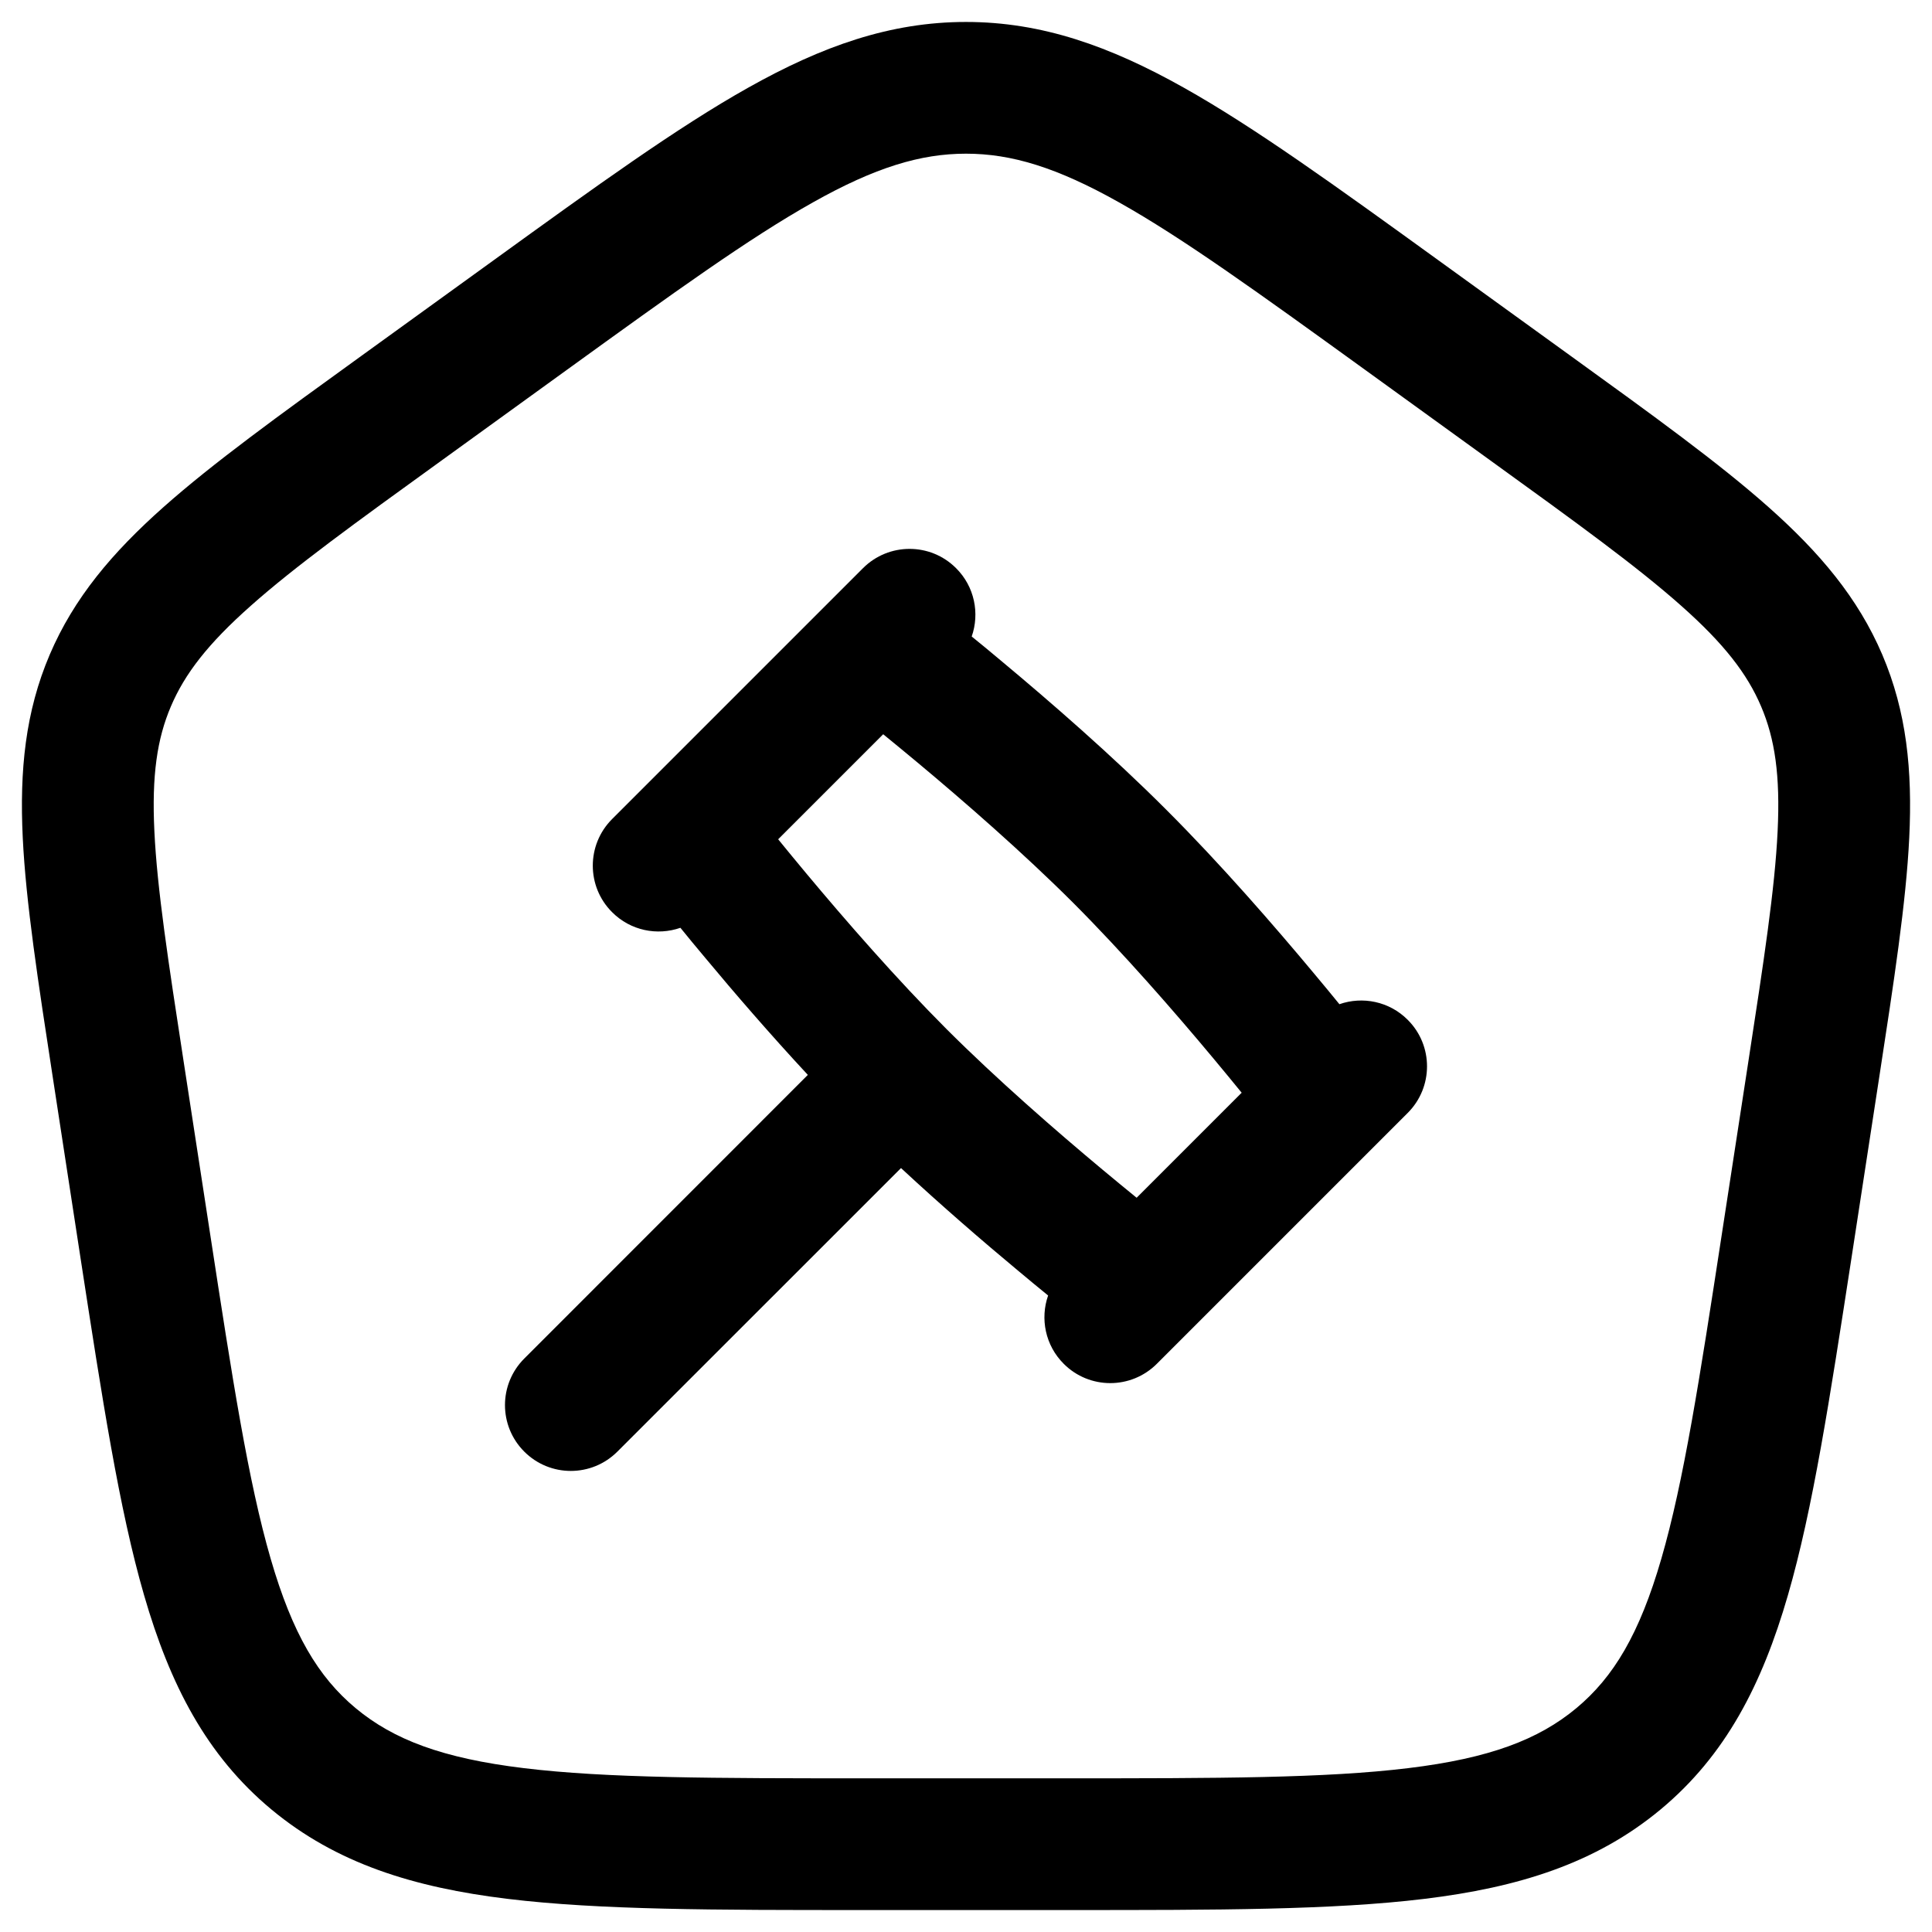 <svg width="22" height="22" viewBox="0 0 22 22" fill="none" xmlns="http://www.w3.org/2000/svg">
<path fill-rule="evenodd" clip-rule="evenodd" d="M16.03 12.673C16.323 12.38 16.323 11.905 16.03 11.613C15.82 11.402 15.515 11.343 15.252 11.435C15.166 11.329 15.07 11.213 14.967 11.09C14.511 10.543 13.897 9.836 13.28 9.22C12.664 8.603 11.957 7.989 11.41 7.533C11.287 7.429 11.171 7.334 11.065 7.248C11.157 6.984 11.098 6.68 10.887 6.47C10.595 6.177 10.12 6.177 9.827 6.47L6.97 9.327C6.677 9.62 6.677 10.095 6.97 10.387C7.18 10.598 7.484 10.657 7.748 10.565C7.834 10.671 7.929 10.787 8.033 10.91C8.359 11.302 8.768 11.776 9.199 12.24L5.97 15.47C5.677 15.763 5.677 16.237 5.97 16.53C6.263 16.823 6.737 16.823 7.03 16.53L10.26 13.301C10.724 13.732 11.198 14.141 11.59 14.467C11.713 14.57 11.829 14.666 11.935 14.752C11.843 15.015 11.902 15.32 12.113 15.53C12.405 15.823 12.88 15.823 13.173 15.53L16.03 12.673ZM8.861 9.557L10.057 8.361C10.174 8.456 10.306 8.565 10.449 8.684C10.981 9.128 11.649 9.71 12.22 10.28C12.79 10.851 13.372 11.519 13.816 12.051C13.935 12.194 14.044 12.326 14.139 12.443L12.943 13.639C12.826 13.544 12.694 13.435 12.551 13.316C12.019 12.872 11.351 12.29 10.78 11.72C10.21 11.149 9.628 10.481 9.184 9.949C9.065 9.806 8.956 9.674 8.861 9.557Z" fill="black"/>
<path fill-rule="evenodd" clip-rule="evenodd" d="M11 0.25C10.134 0.25 9.36 0.527 8.524 0.996C7.714 1.45 6.786 2.121 5.619 2.965L4.11 4.056C3.173 4.733 2.425 5.274 1.861 5.775C1.279 6.292 0.843 6.807 0.566 7.455C0.289 8.105 0.222 8.77 0.259 9.538C0.295 10.279 0.433 11.173 0.604 12.287L0.919 14.339C1.163 15.922 1.356 17.184 1.641 18.166C1.935 19.182 2.35 19.989 3.091 20.605C3.83 21.219 4.709 21.493 5.783 21.623C6.828 21.75 8.146 21.75 9.811 21.75H12.189C13.854 21.75 15.172 21.75 16.217 21.623C17.291 21.493 18.17 21.219 18.909 20.605C19.65 19.989 20.065 19.182 20.359 18.166C20.644 17.184 20.837 15.922 21.081 14.339L21.396 12.287C21.567 11.173 21.705 10.279 21.741 9.538C21.778 8.77 21.711 8.105 21.434 7.455C21.157 6.807 20.721 6.292 20.139 5.775C19.575 5.274 18.827 4.733 17.89 4.056L16.381 2.965C15.214 2.121 14.286 1.45 13.476 0.996C12.64 0.527 11.866 0.25 11 0.25ZM6.46 4.208C7.673 3.331 8.532 2.711 9.258 2.304C9.966 1.906 10.483 1.75 11 1.75C11.517 1.75 12.034 1.906 12.742 2.304C13.468 2.711 14.327 3.331 15.54 4.208L16.979 5.249C17.955 5.954 18.642 6.452 19.143 6.897C19.633 7.331 19.896 7.673 20.054 8.044C20.211 8.412 20.273 8.83 20.242 9.466C20.211 10.119 20.086 10.936 19.907 12.1L19.606 14.059C19.353 15.707 19.173 16.871 18.918 17.749C18.67 18.604 18.376 19.097 17.949 19.452C17.52 19.809 16.961 20.022 16.036 20.134C15.092 20.249 13.865 20.25 12.139 20.25H9.861C8.135 20.25 6.908 20.249 5.964 20.134C5.039 20.022 4.48 19.809 4.051 19.452C3.624 19.097 3.33 18.604 3.082 17.749C2.827 16.871 2.647 15.707 2.394 14.059L2.093 12.1C1.914 10.936 1.789 10.119 1.758 9.466C1.727 8.83 1.789 8.412 1.946 8.044C2.104 7.673 2.367 7.331 2.857 6.897C3.358 6.452 4.045 5.954 5.021 5.249L6.46 4.208Z" fill="black"/>
</svg>
